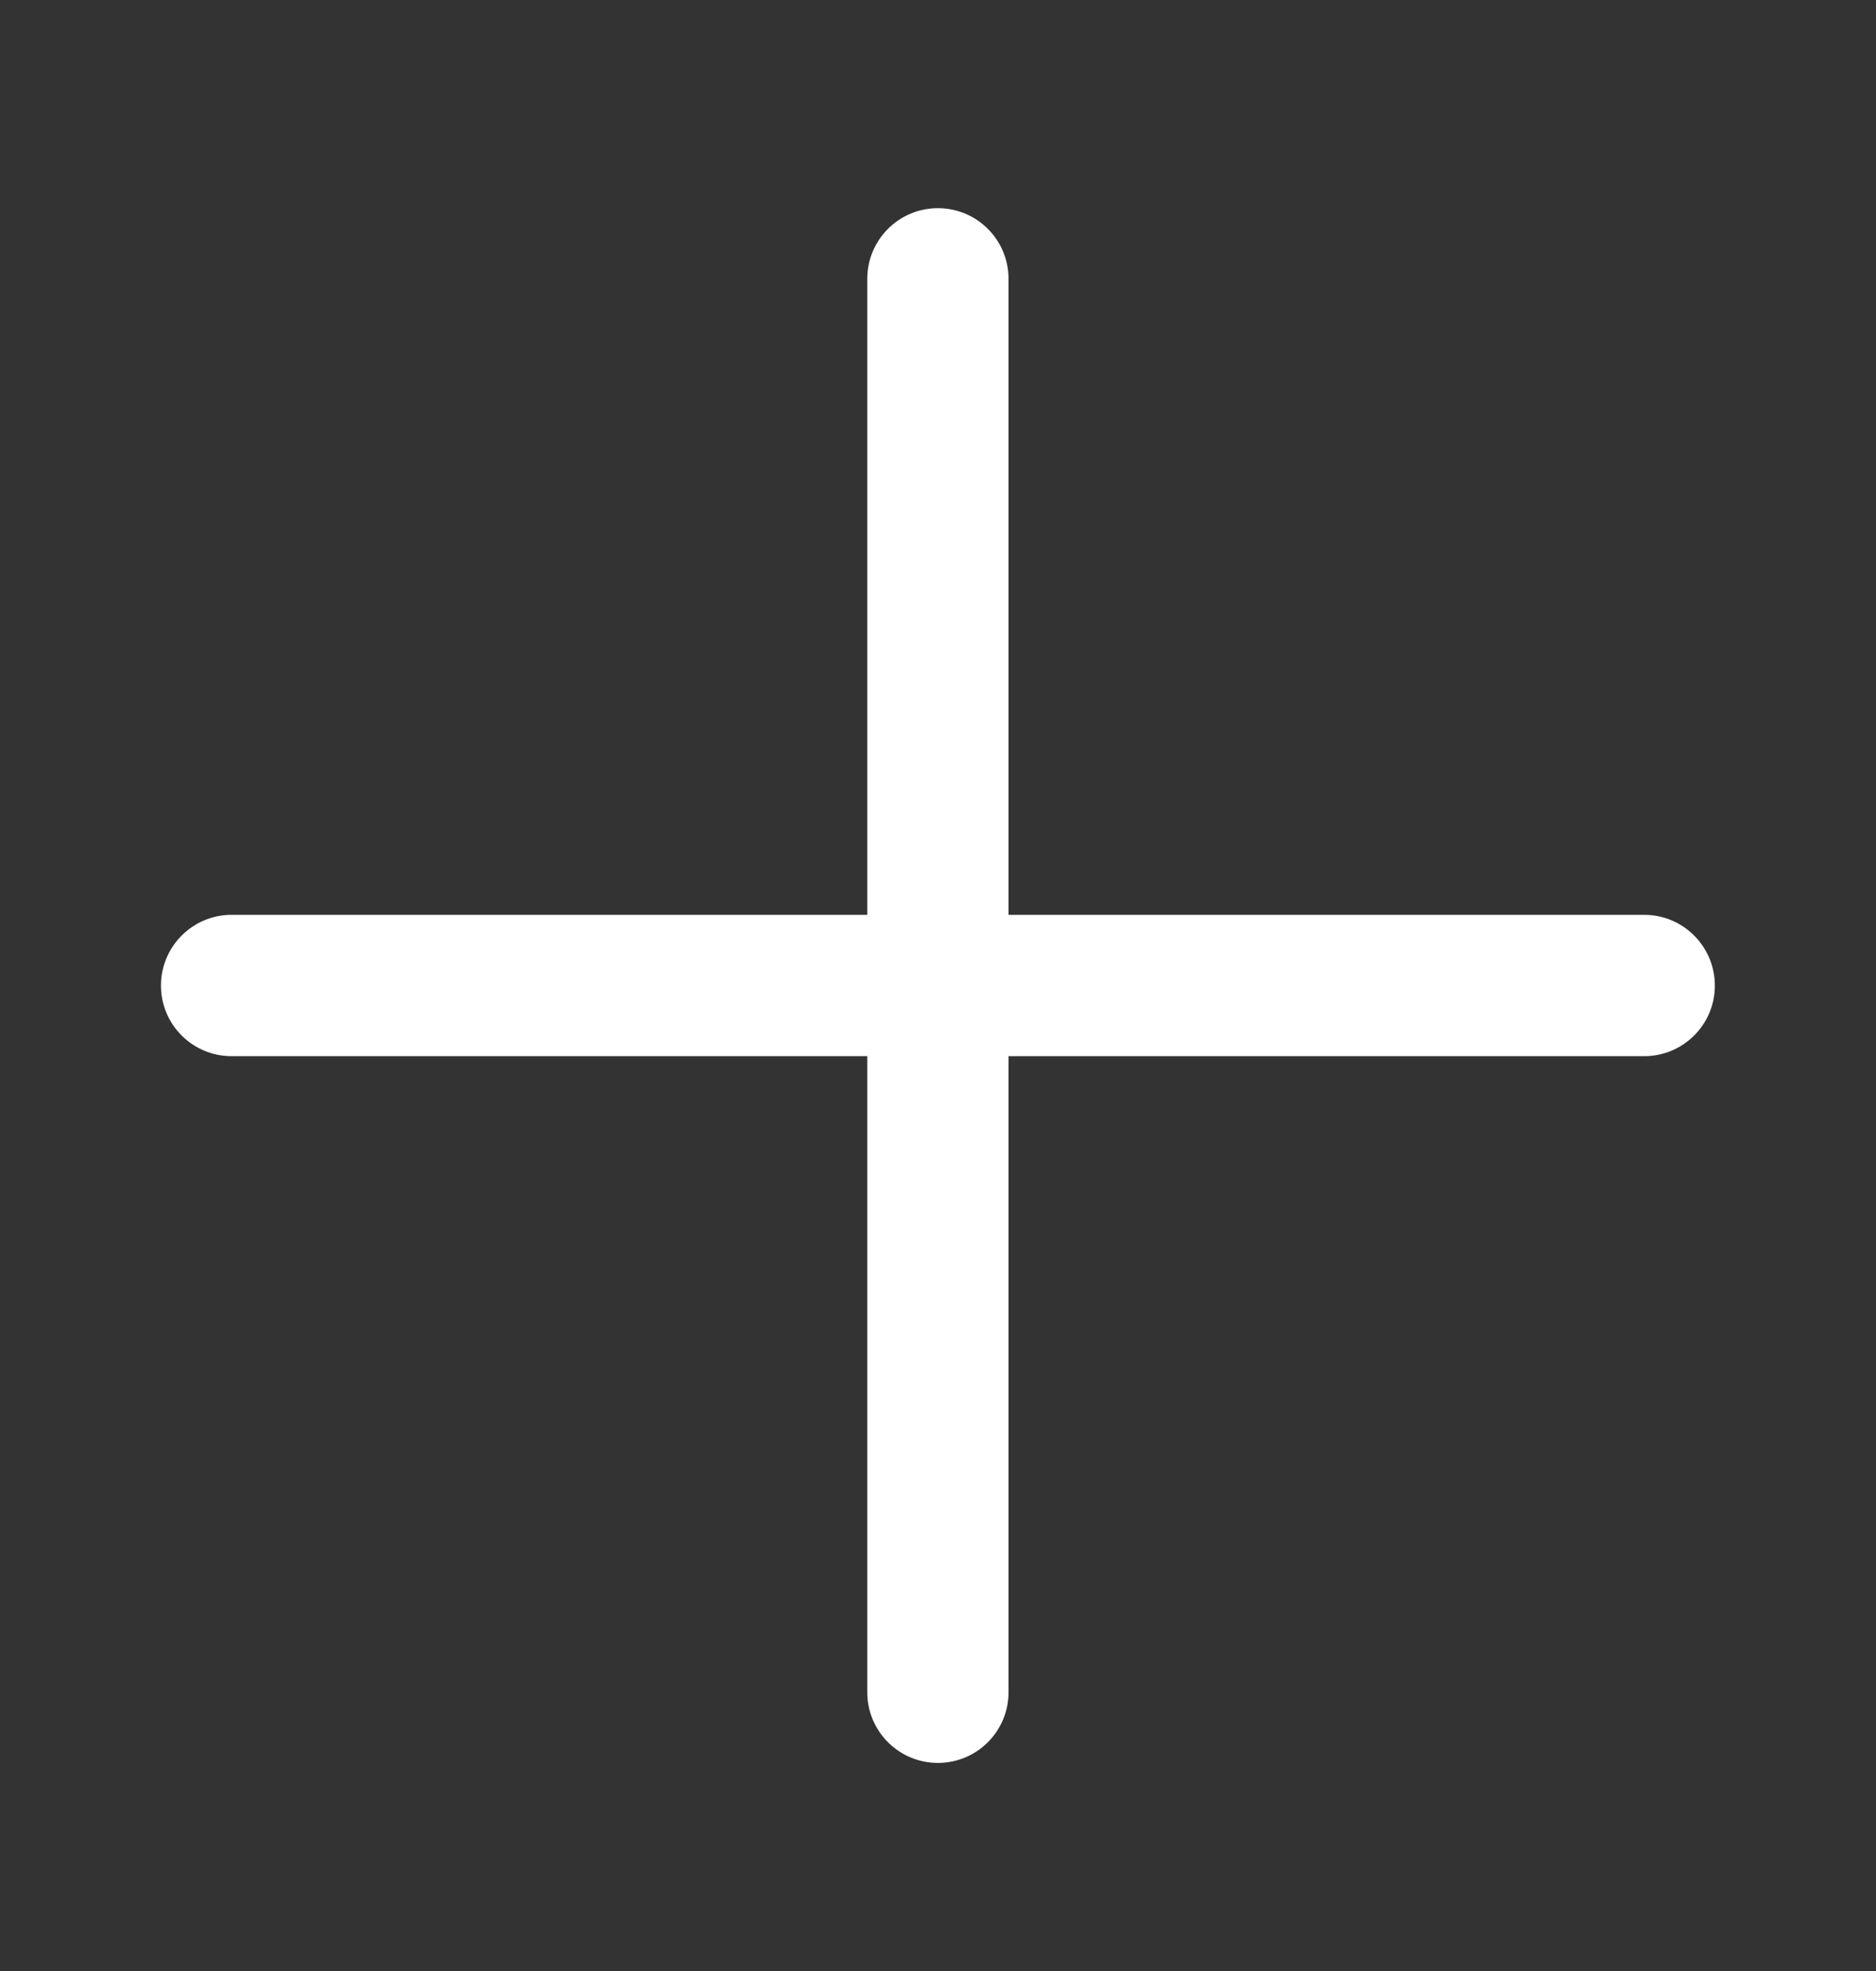 <svg width="20" height="21" viewBox="0 0 20 21" fill="none" xmlns="http://www.w3.org/2000/svg">
<rect x="0" y="0" width="20" height="21" fill="#333333" stroke="none"/>
<g id="plus 1">
<g id="Group">
<path id="Vector" d="M17.529 9.747H10.752V2.971C10.752 2.555 10.415 2.218 9.999 2.218C9.583 2.218 9.246 2.555 9.246 2.971V9.747H2.469C2.053 9.747 1.716 10.085 1.716 10.501C1.716 10.916 2.053 11.253 2.469 11.253H9.246V18.03C9.246 18.446 9.583 18.783 9.999 18.783C10.415 18.783 10.752 18.446 10.752 18.03V11.253H17.529C17.945 11.253 18.282 10.916 18.282 10.501C18.282 10.085 17.945 9.747 17.529 9.747Z" fill="white"/>
</g>
</g>
</svg>
